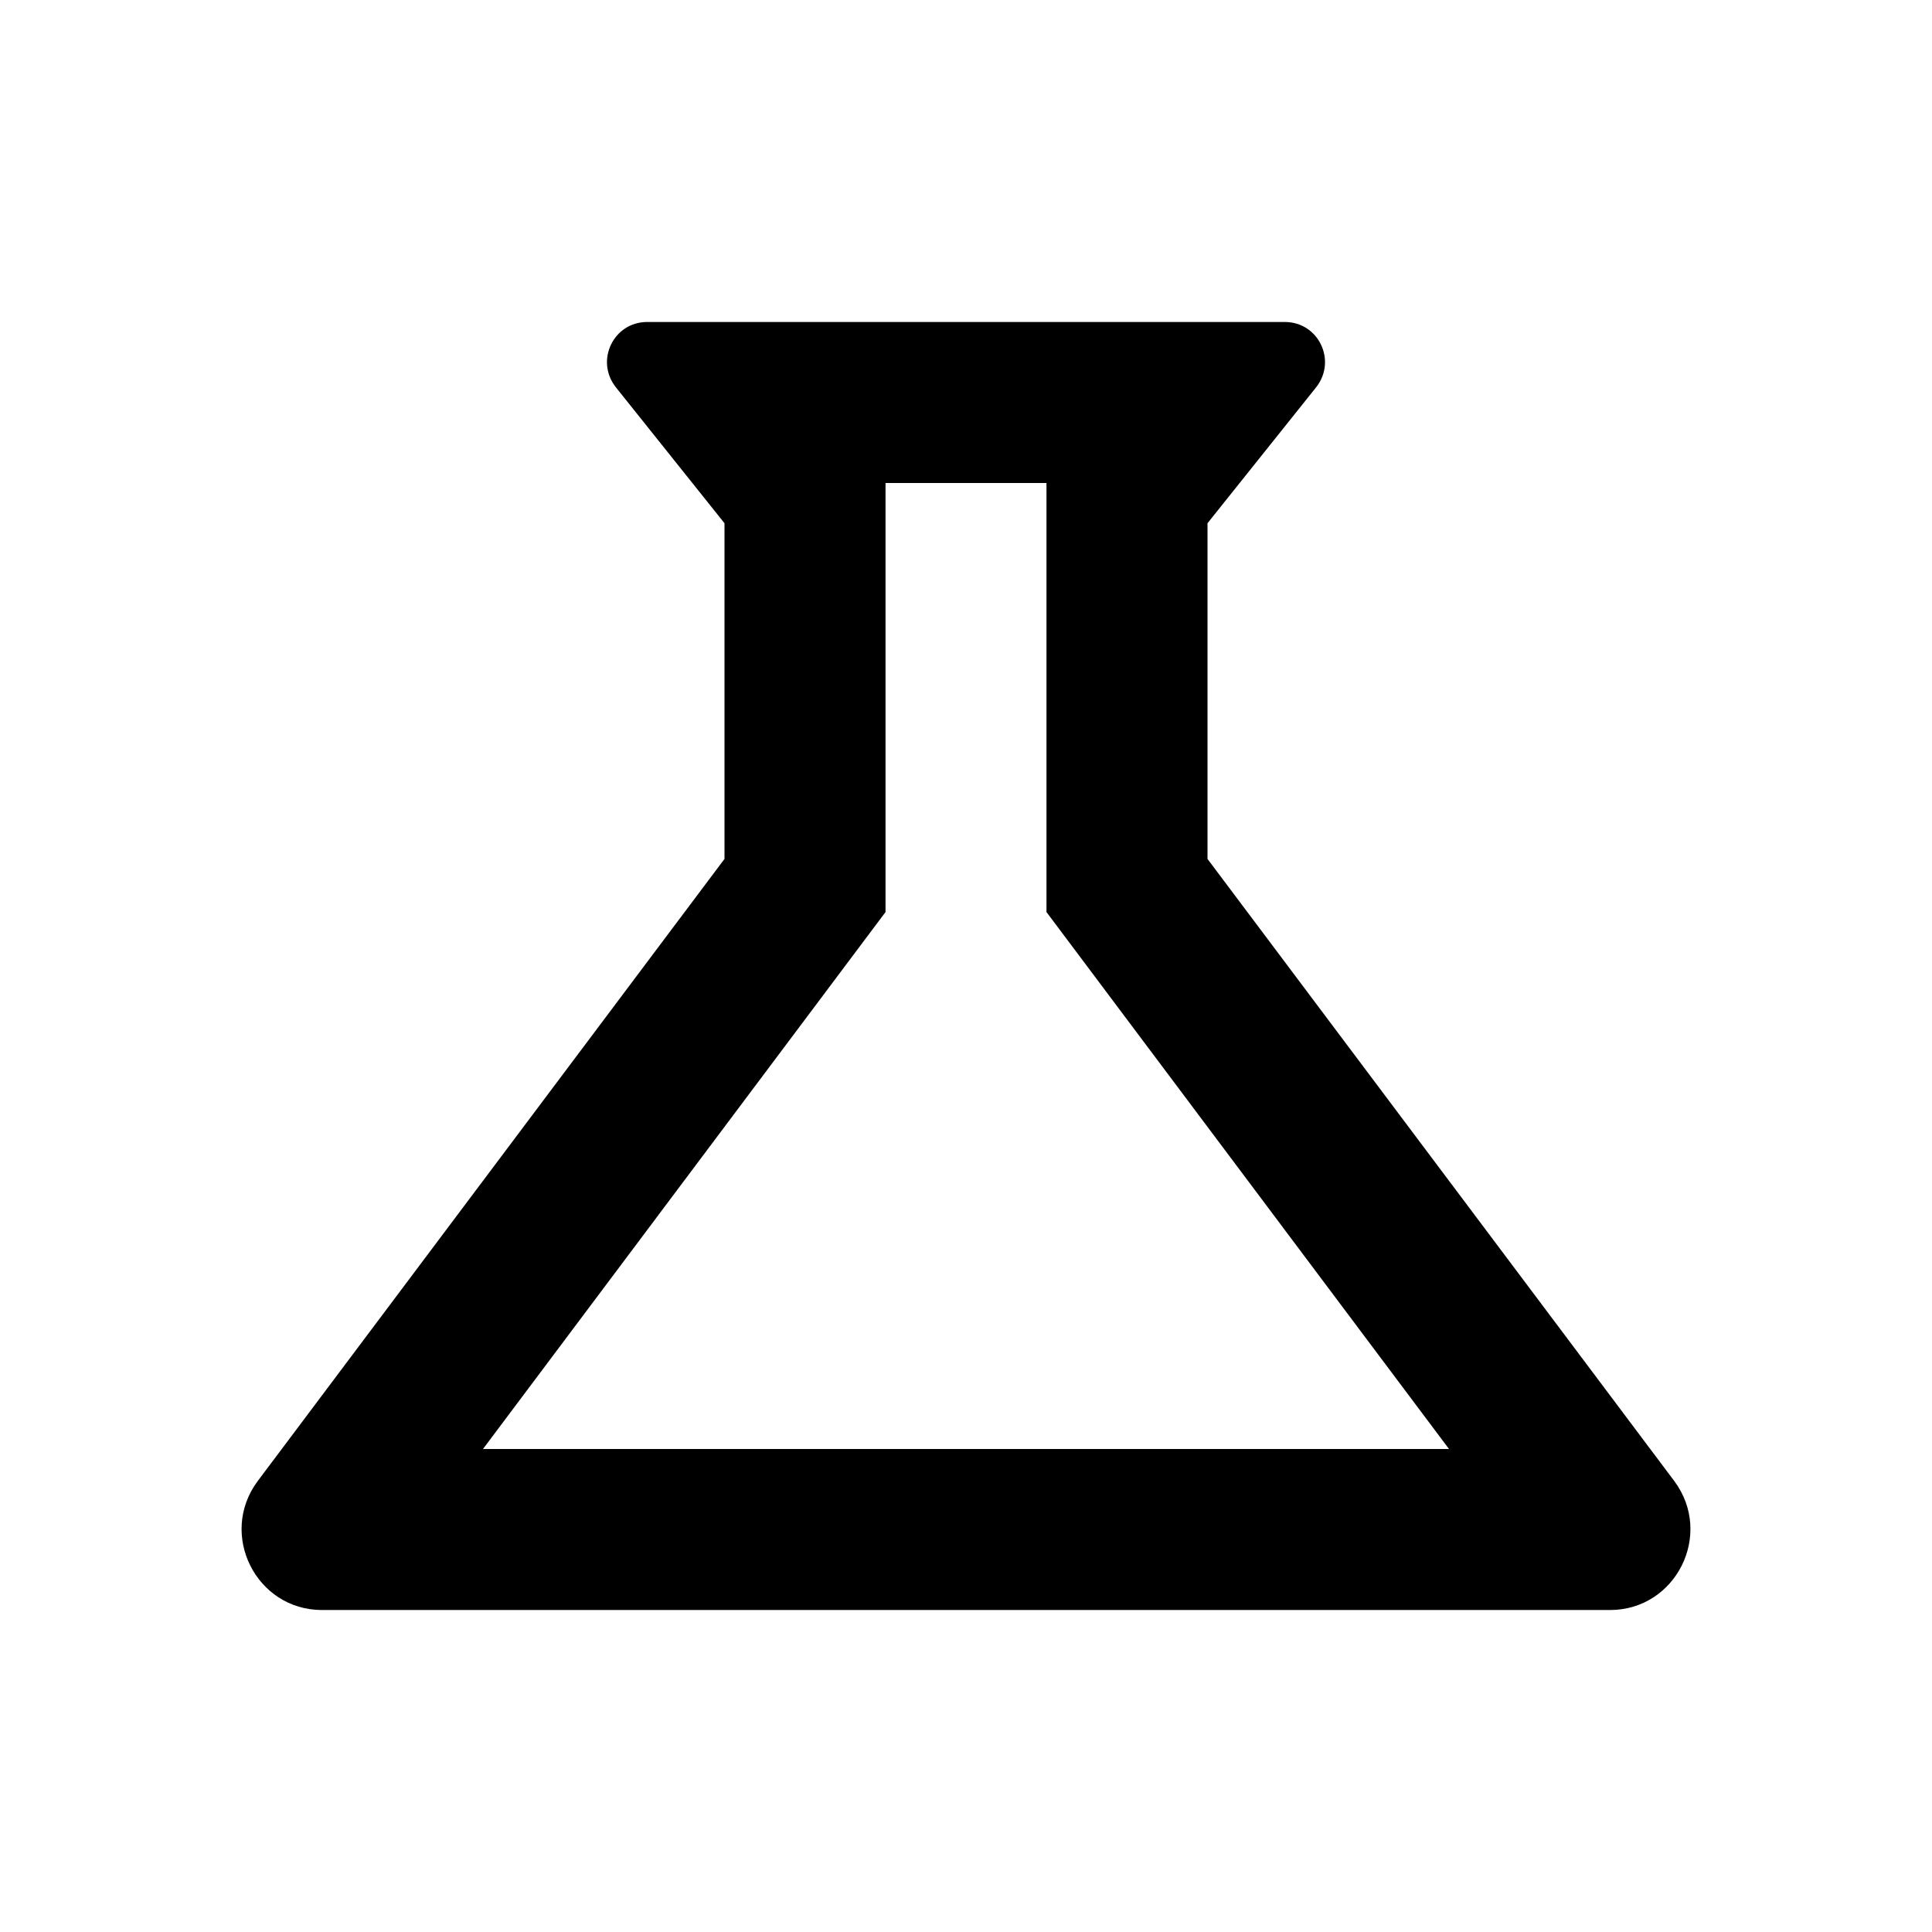 <?xml version="1.0" encoding="UTF-8"?>
<svg width="35px" height="35px" viewBox="0 0 35 35" version="1.1" xmlns="http://www.w3.org/2000/svg" xmlns:xlink="http://www.w3.org/1999/xlink">
                <path d="M18.958,16.523 L26.25,26.25 L8.75,26.25 L16.042,16.523 L16.042,8.75 L18.958,8.75 M23.275,5.833 L11.725,5.833 C11.113,5.833 10.777,6.533 11.156,7.015 L13.125,9.479 L13.125,15.56 L4.667,26.833 C3.952,27.796 4.638,29.167 5.833,29.167 L29.167,29.167 C30.363,29.167 31.048,27.796 30.333,26.833 L21.875,15.56 L21.875,9.479 L23.844,7.015 C24.223,6.533 23.887,5.833 23.275,5.833 L23.275,5.833 Z" id="Shape" fill="currentColor" fill-rule="nonzero"></path>
    <title>science_black_24dp</title>
    <defs>
        <filter id="filter-1">
            <feColorMatrix in="SourceGraphic" type="matrix" values="0 0 0 0 0 0 0 0 0 0 0 0 0 0 0 0 0 0 1 0"></feColorMatrix>
        </filter>
    </defs>
    <g id="Mobile-App" stroke="none" stroke-width="1" fill="none" fill-rule="evenodd">
        <g filter="url(#filter-1)" id="science_black_24dp">
            <g>
                <rect id="Rectangle" x="0" y="0" width="35" height="35"></rect>
            </g>
        </g>
    </g>
</svg>